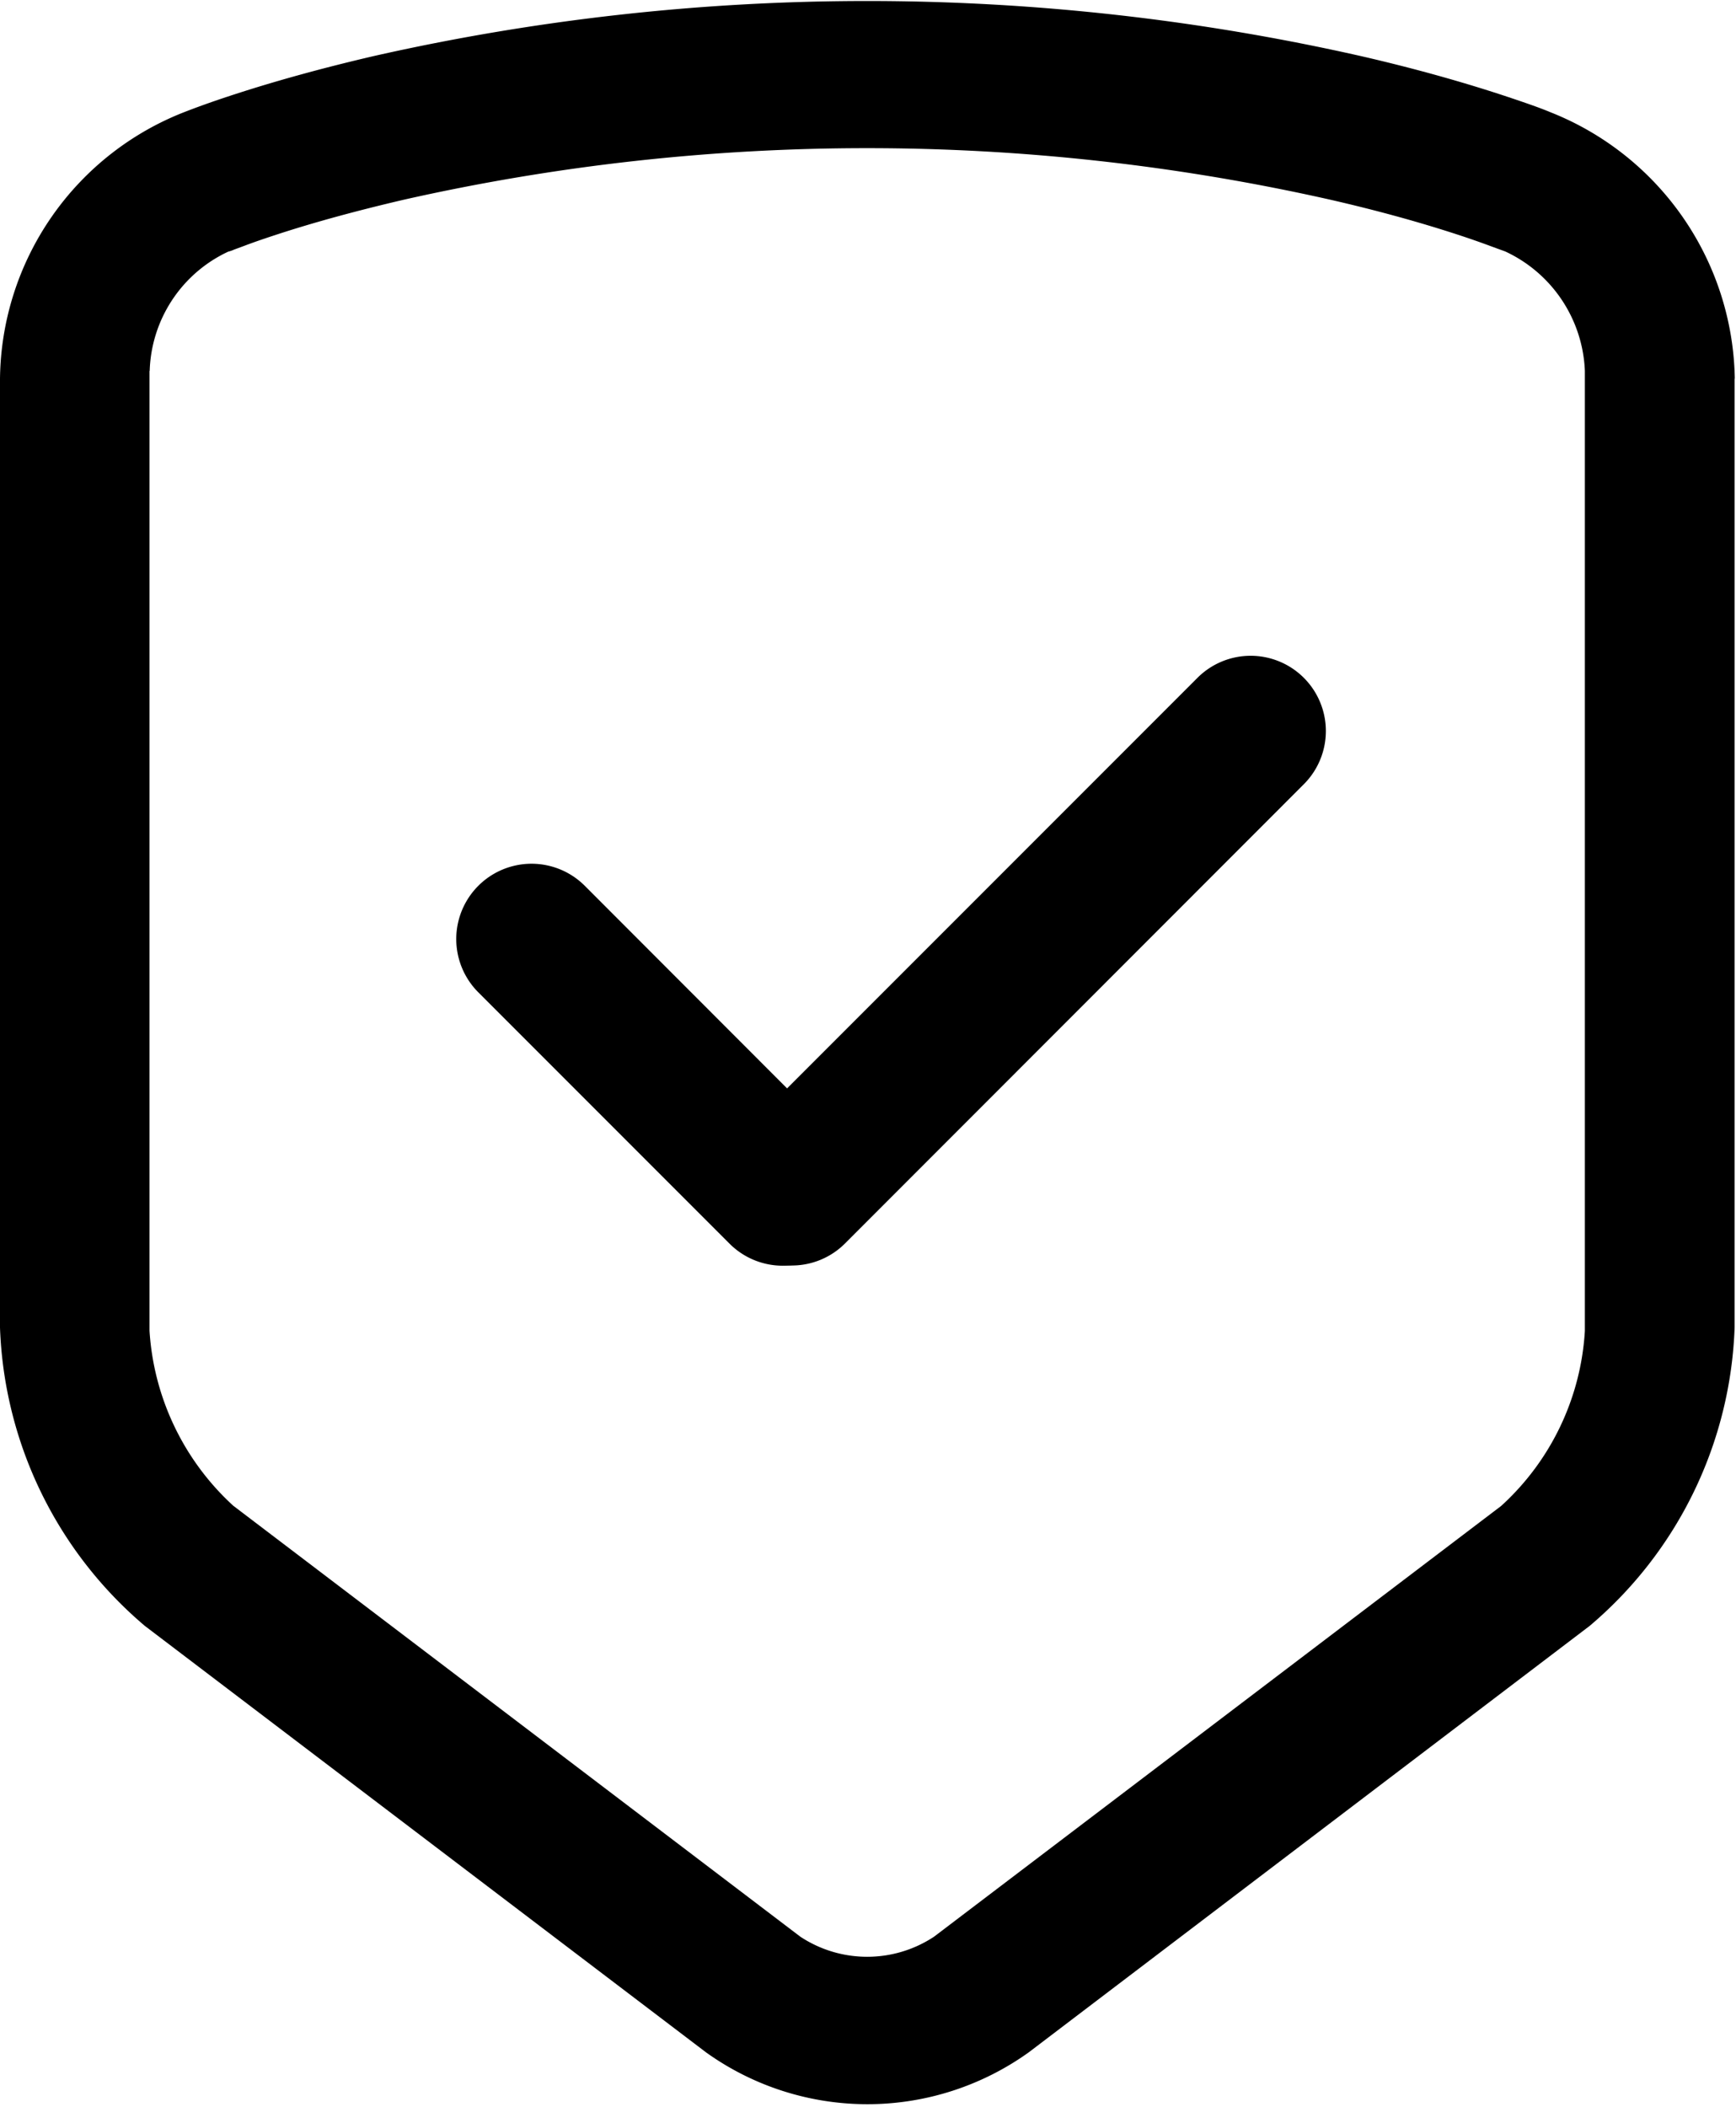 <svg xmlns="http://www.w3.org/2000/svg" xmlns:xlink="http://www.w3.org/1999/xlink" width="28.923" height="35.09" viewBox="0 0 28.923 35.09">
  <defs>
    <style>
      .cls-1 {
        fill: none;
      }

      .cls-2 {
        clip-path: url(#clip-path);
      }
    </style>
    <clipPath id="clip-path">
      <rect id="矩形_9" data-name="矩形 9" class="cls-1" width="28.923" height="35.09"/>
    </clipPath>
  </defs>
  <g id="组_18" data-name="组 18" transform="translate(-664 -182)">
    <g id="组_17" data-name="组 17" transform="translate(664 182)">
      <g id="组_16" data-name="组 16" class="cls-2" transform="translate(0 0)">
        <path id="路径_56" data-name="路径 56" d="M692.9,188.543v15.8a6.818,6.818,0,0,1-2.416,4.973l-9.343,7.1a4.616,4.616,0,0,1-5.38,0l-9.347-7.1A6.824,6.824,0,0,1,664,204.347v-15.8a4.823,4.823,0,0,1,3.086-4.448c.172-.067.446-.168.822-.29.674-.219,1.449-.435,2.322-.638a37.325,37.325,0,0,1,16.439,0c.873.2,1.649.419,2.322.638.38.125.662.223.83.294a4.858,4.858,0,0,1,3.082,4.444Zm-26.409-.129V204.4a4.315,4.315,0,0,0,1.394,2.913l9.449,7.178a2.021,2.021,0,0,0,2.228,0l9.449-7.174a4.281,4.281,0,0,0,1.394-2.913V188.414a2.293,2.293,0,0,0-1.328-1.989l-.086-.031-.161-.059q-.27-.1-.54-.188c-.611-.2-1.324-.4-2.13-.584a35.125,35.125,0,0,0-15.428,0c-.807.188-1.52.384-2.13.584-.18.059-.364.121-.54.188l-.16.059a.53.53,0,0,1-.1.035,2.266,2.266,0,0,0-1.308,1.986Zm0,0" transform="translate(-664 -182.238)"/>
      </g>
    </g>
    <path id="路径_57" data-name="路径 57" d="M917.7,407.348l-7.64,7.644a1.254,1.254,0,0,1-1.774-1.774l7.644-7.644a1.253,1.253,0,1,1,1.77,1.774Zm0,0" transform="translate(-231.981 -212.284)"/>
    <path id="路径_58" data-name="路径 58" d="M823.906,482.25l-4.182-4.182a1.254,1.254,0,1,1,1.774-1.774l4.182,4.186a1.253,1.253,0,1,1-1.774,1.77Zm0,0" transform="translate(-147.755 -279.542)"/>
  </g>
</svg>
